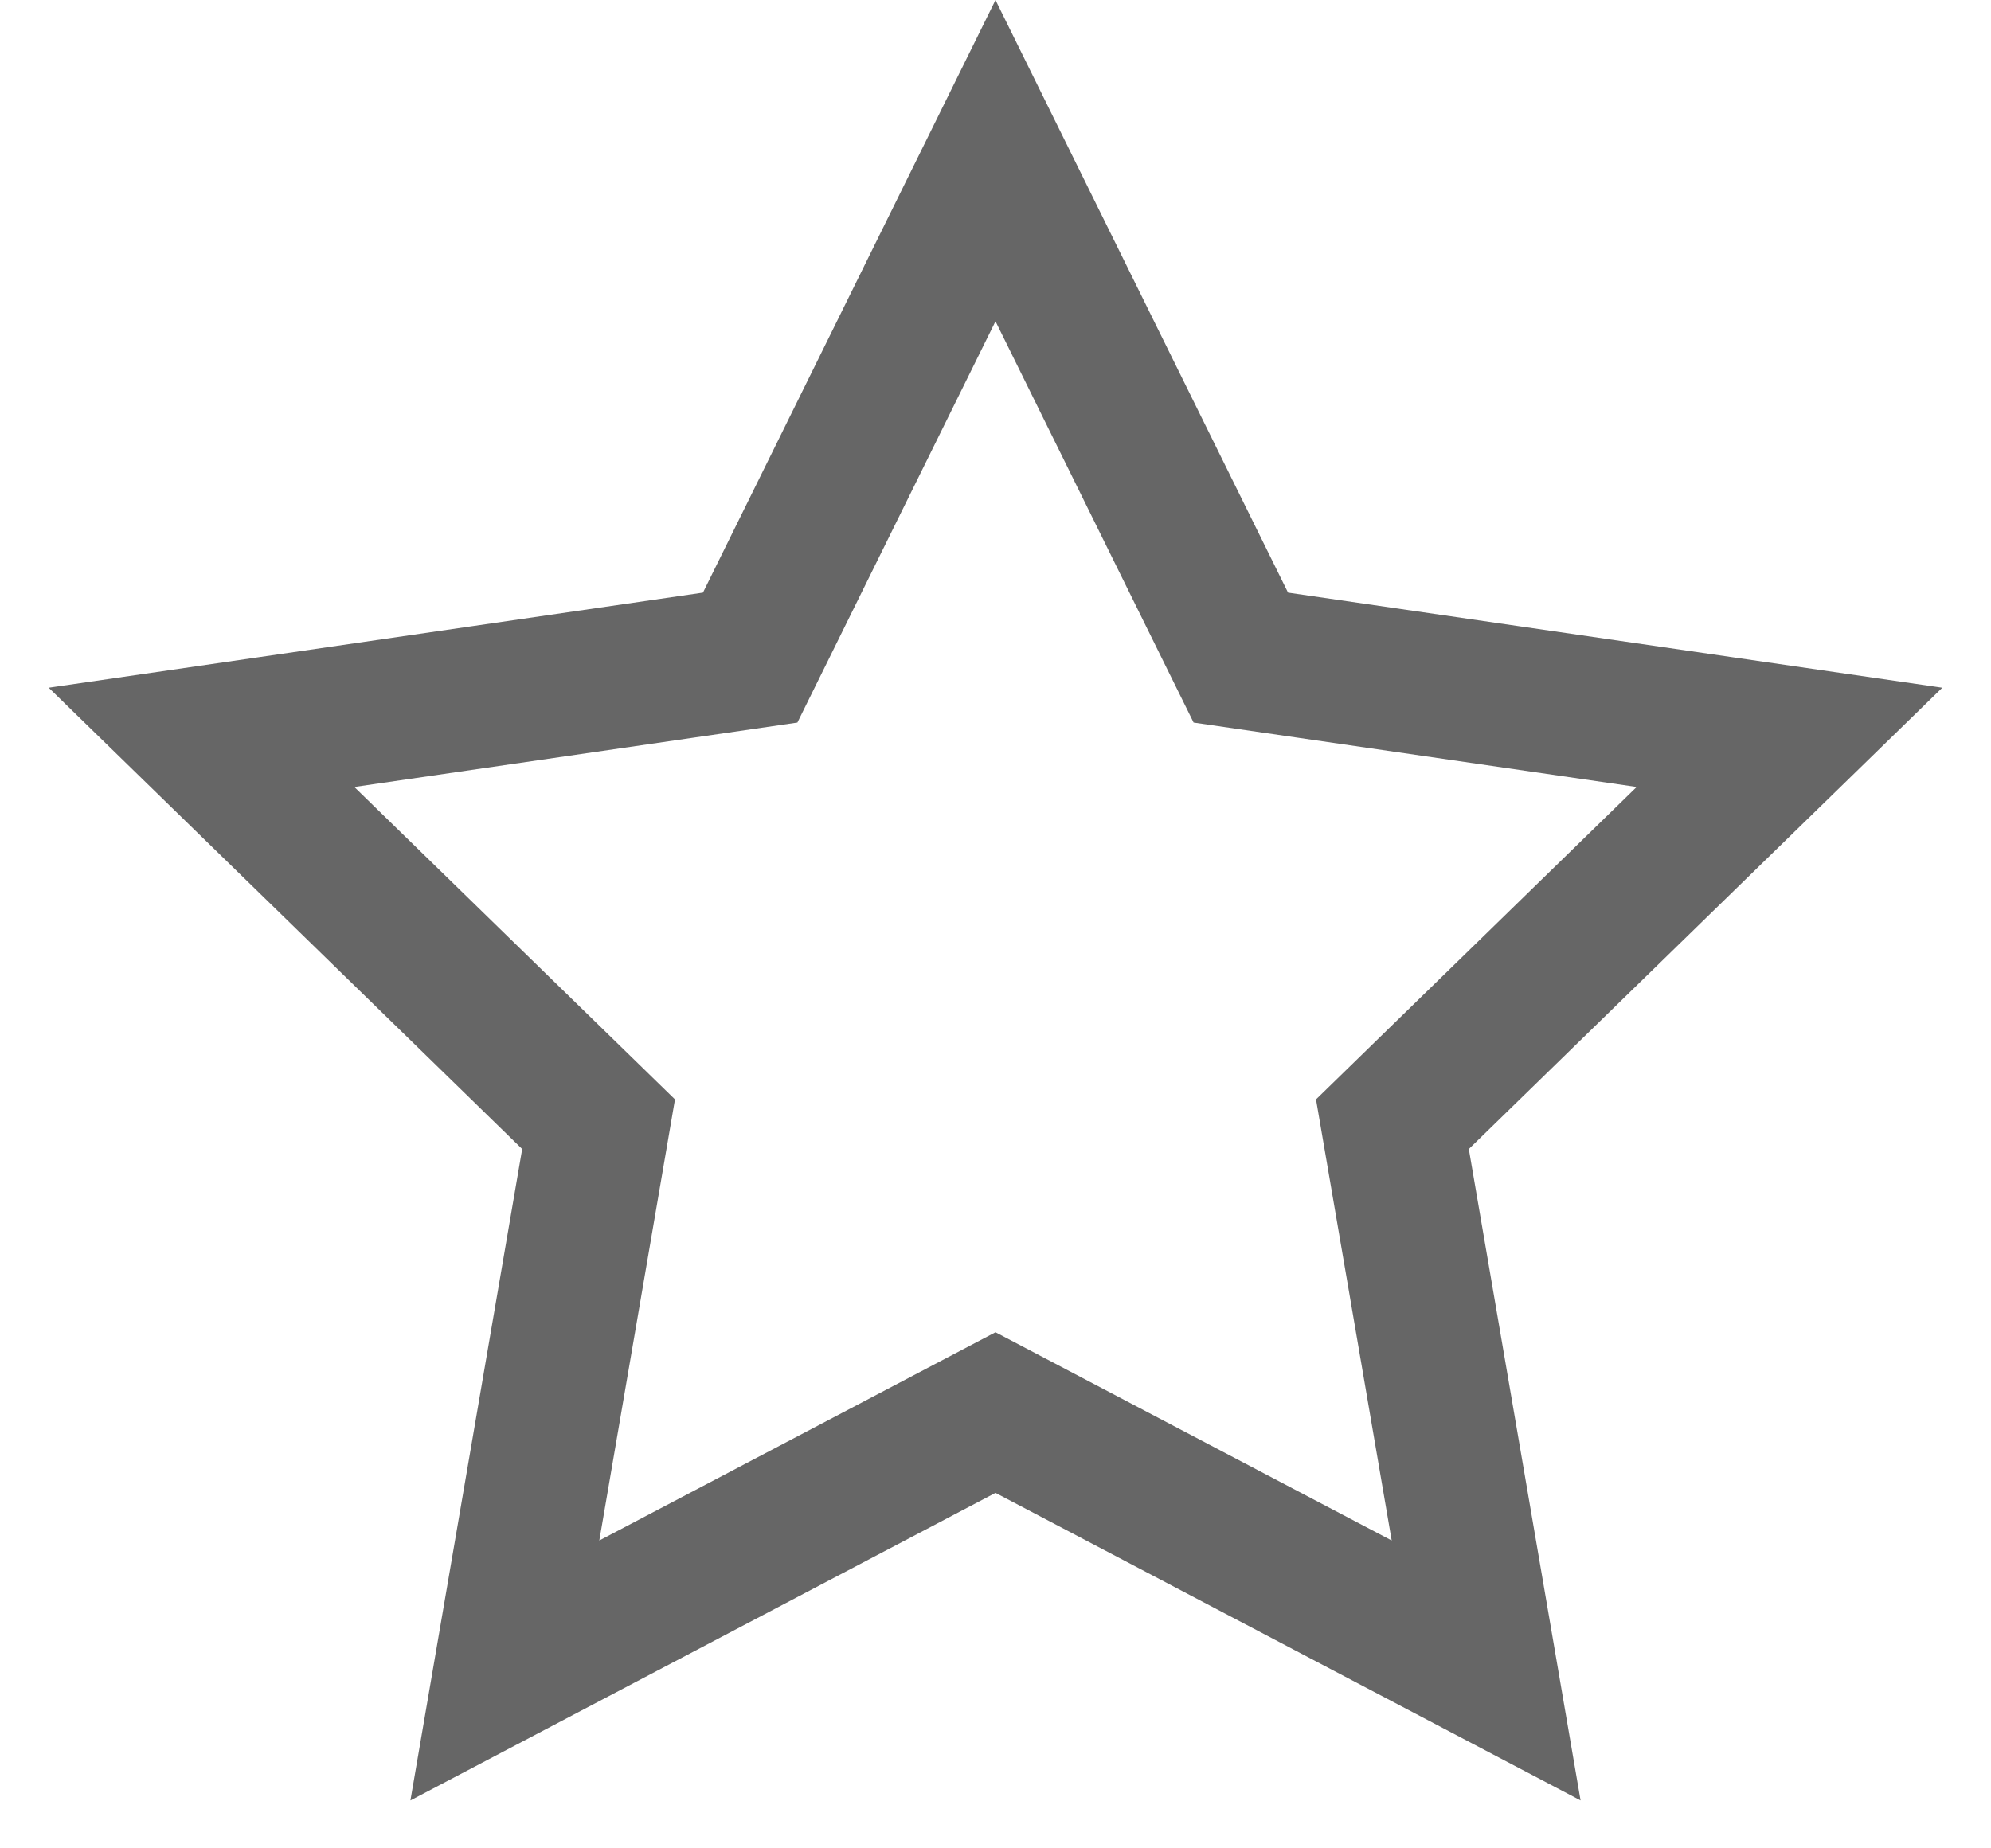 <?xml version="1.0" encoding="UTF-8"?>
<svg width="14px" height="13px" viewBox="0 0 14 13" version="1.1" xmlns="http://www.w3.org/2000/svg" xmlns:xlink="http://www.w3.org/1999/xlink">
    <!-- Generator: Sketch 52.2 (67145) - http://www.bohemiancoding.com/sketch -->
    <title>Star Copy 8</title>
    <desc>Created with Sketch.</desc>
    <g id="Toolbox-VIP-material" stroke="none" stroke-width="1" fill="none" fill-rule="evenodd">
        <g id="Marketplace-hover-" transform="translate(-140, -457)" stroke="#666666">
            <path d="M150.45,468.749 L149.791,464.907 L152.583,462.186 L148.725,461.625 L147,458.13 L145.275,461.625 L141.417,462.186 L144.209,464.907 L143.55,468.749 L147,466.935 L150.45,468.749 Z" id="Star-Copy-8"></path>
        </g>
    </g>
</svg>